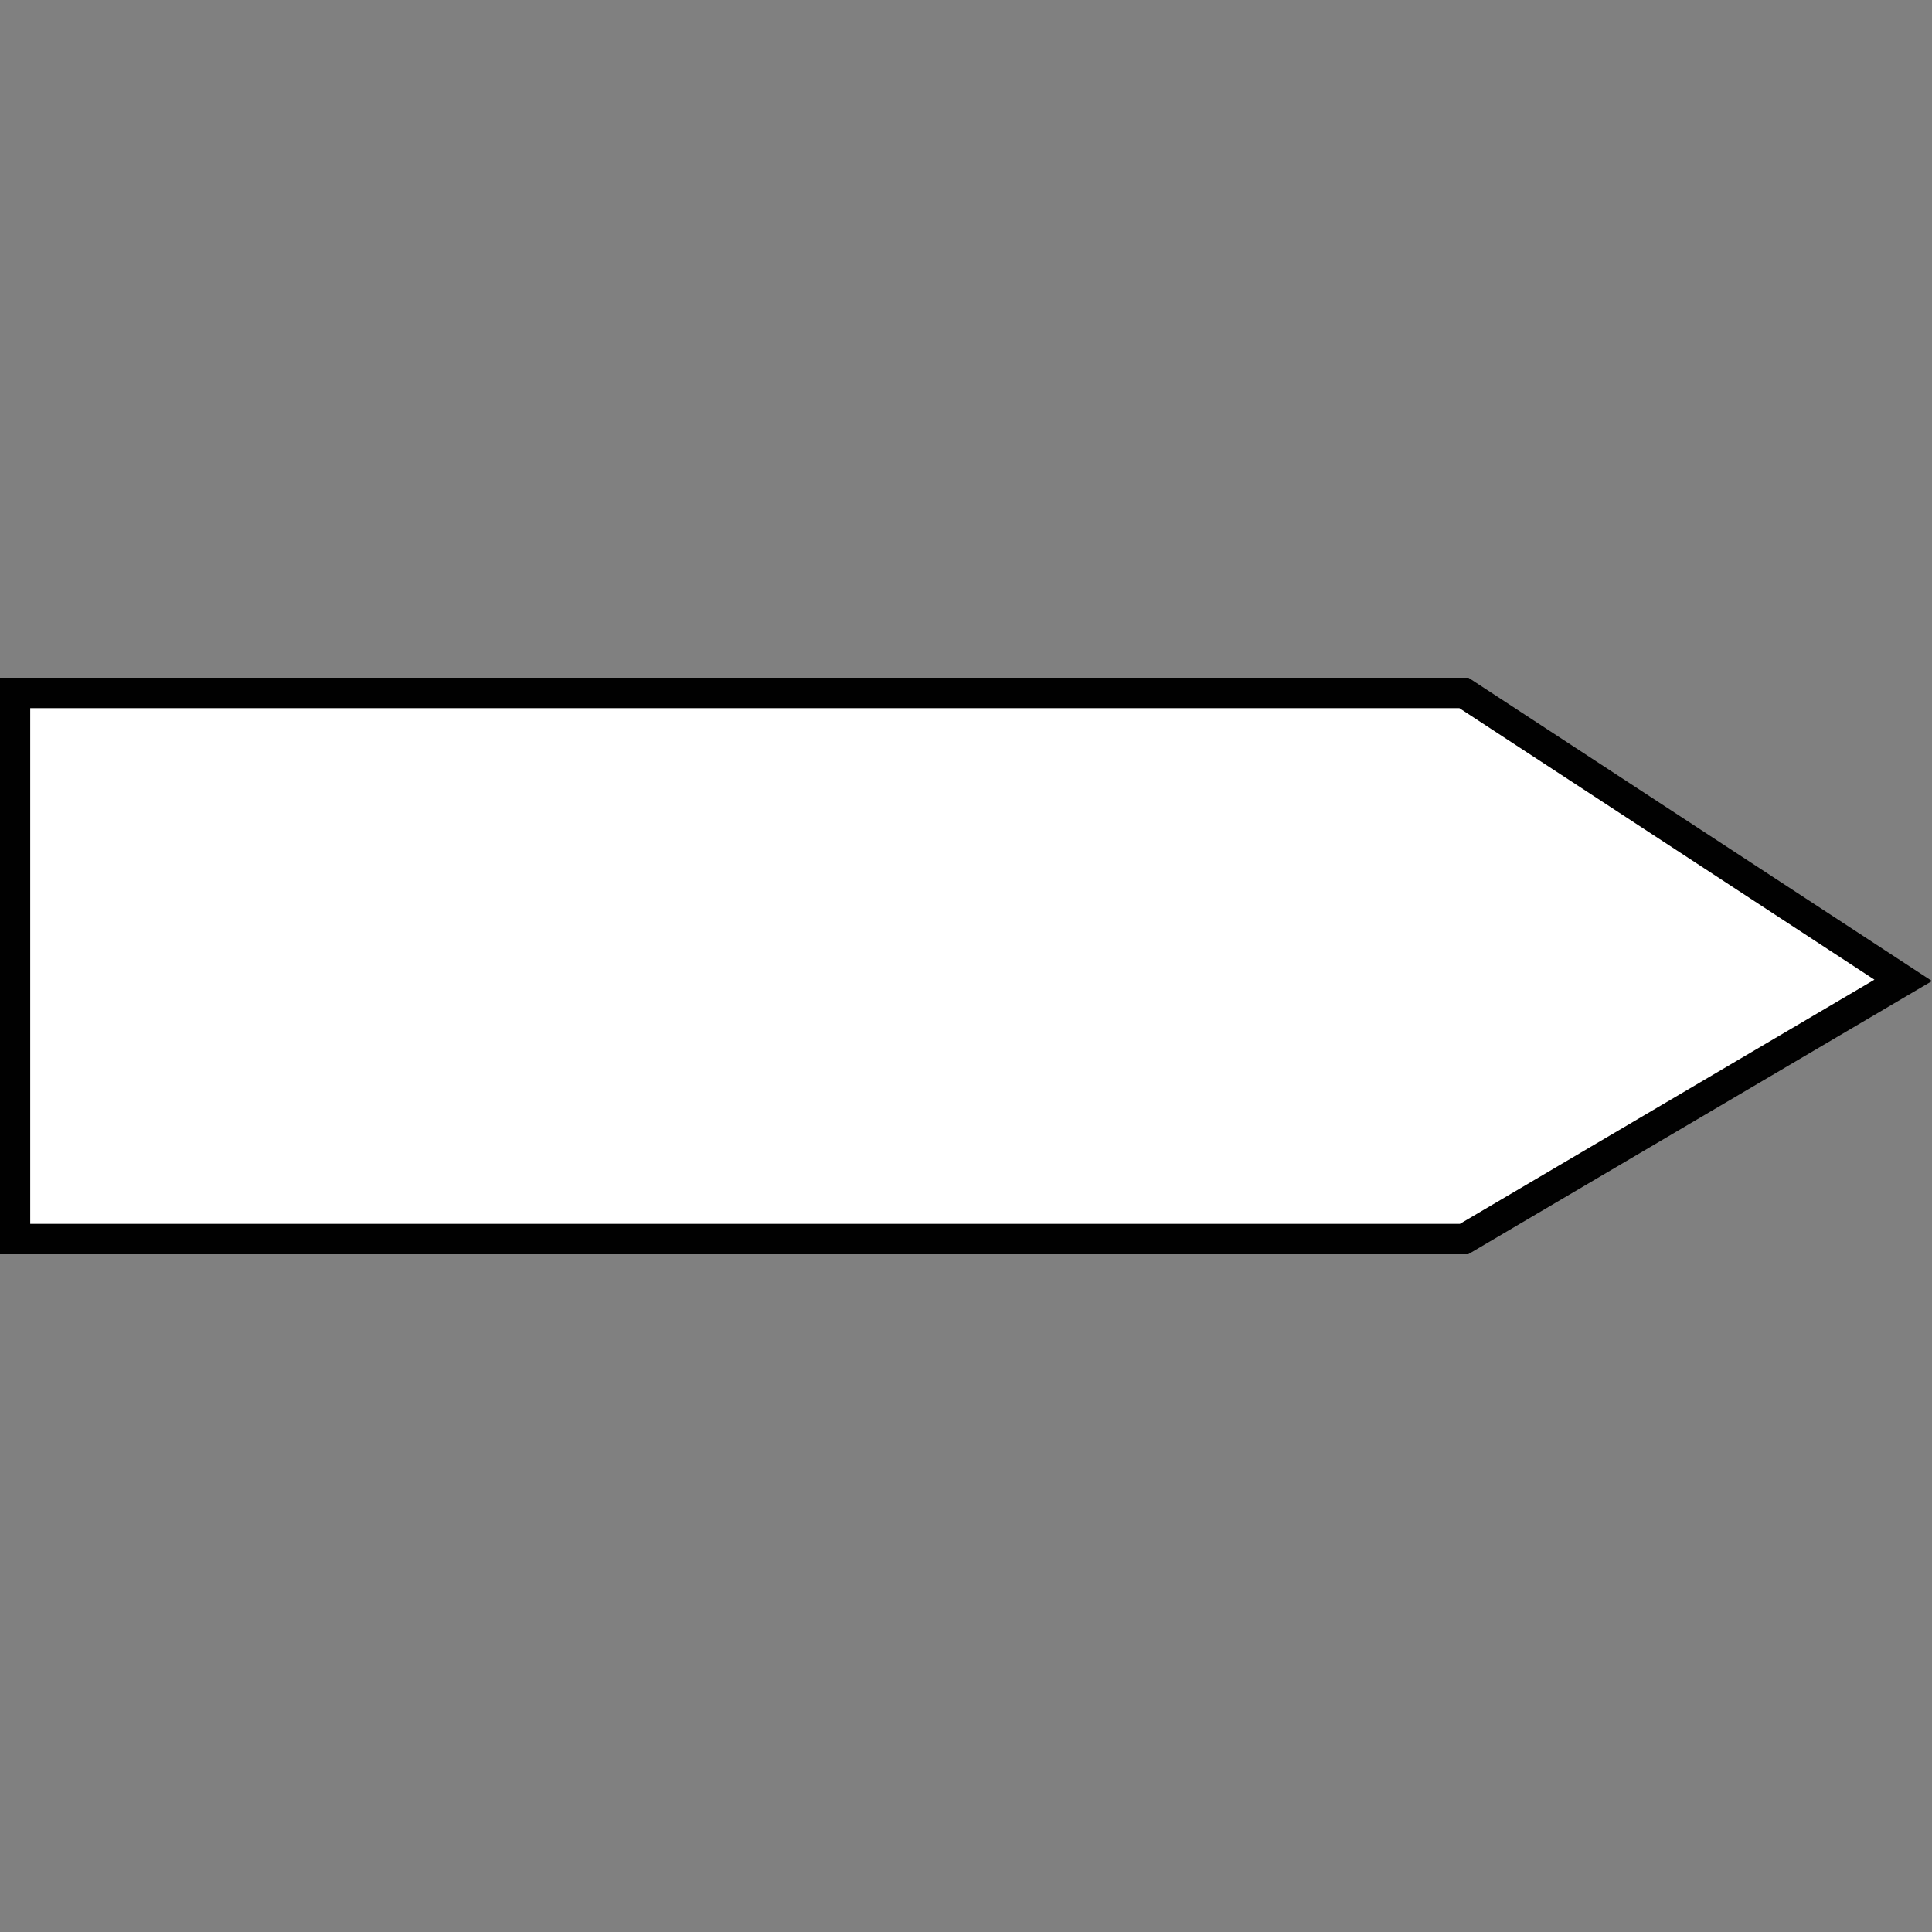 <?xml version="1.0" encoding="utf-8"?>
<!-- Generator: Adobe Illustrator 16.0.0, SVG Export Plug-In . SVG Version: 6.00 Build 0)  -->
<!DOCTYPE svg PUBLIC "-//W3C//DTD SVG 1.1//EN" "http://www.w3.org/Graphics/SVG/1.1/DTD/svg11.dtd">
<svg version="1.1" id="_x35_0m" xmlns="http://www.w3.org/2000/svg" xmlns:xlink="http://www.w3.org/1999/xlink" x="0px" y="0px"
	 width="144px" height="144px" viewBox="0 0 144 144" enable-background="new 0 0 144 144" xml:space="preserve">
<rect x="0" y="0" width="144" height="144" fill="#808080" stroke="none"/>
<g>
	<polygon fill="#FFFFFF" points="109.126,51.648 141.861,73.076 109.126,92.352 1.132,92.352 1.132,51.648 	"/>
	<path fill="#010101" d="M109.432,93.483H0V50.517h109.455L144,73.121L109.432,93.483z M2.264,91.221h106.545l30.901-18.202
		l-30.935-20.237H2.252v38.439H2.264z"/>
</g>
</svg>
